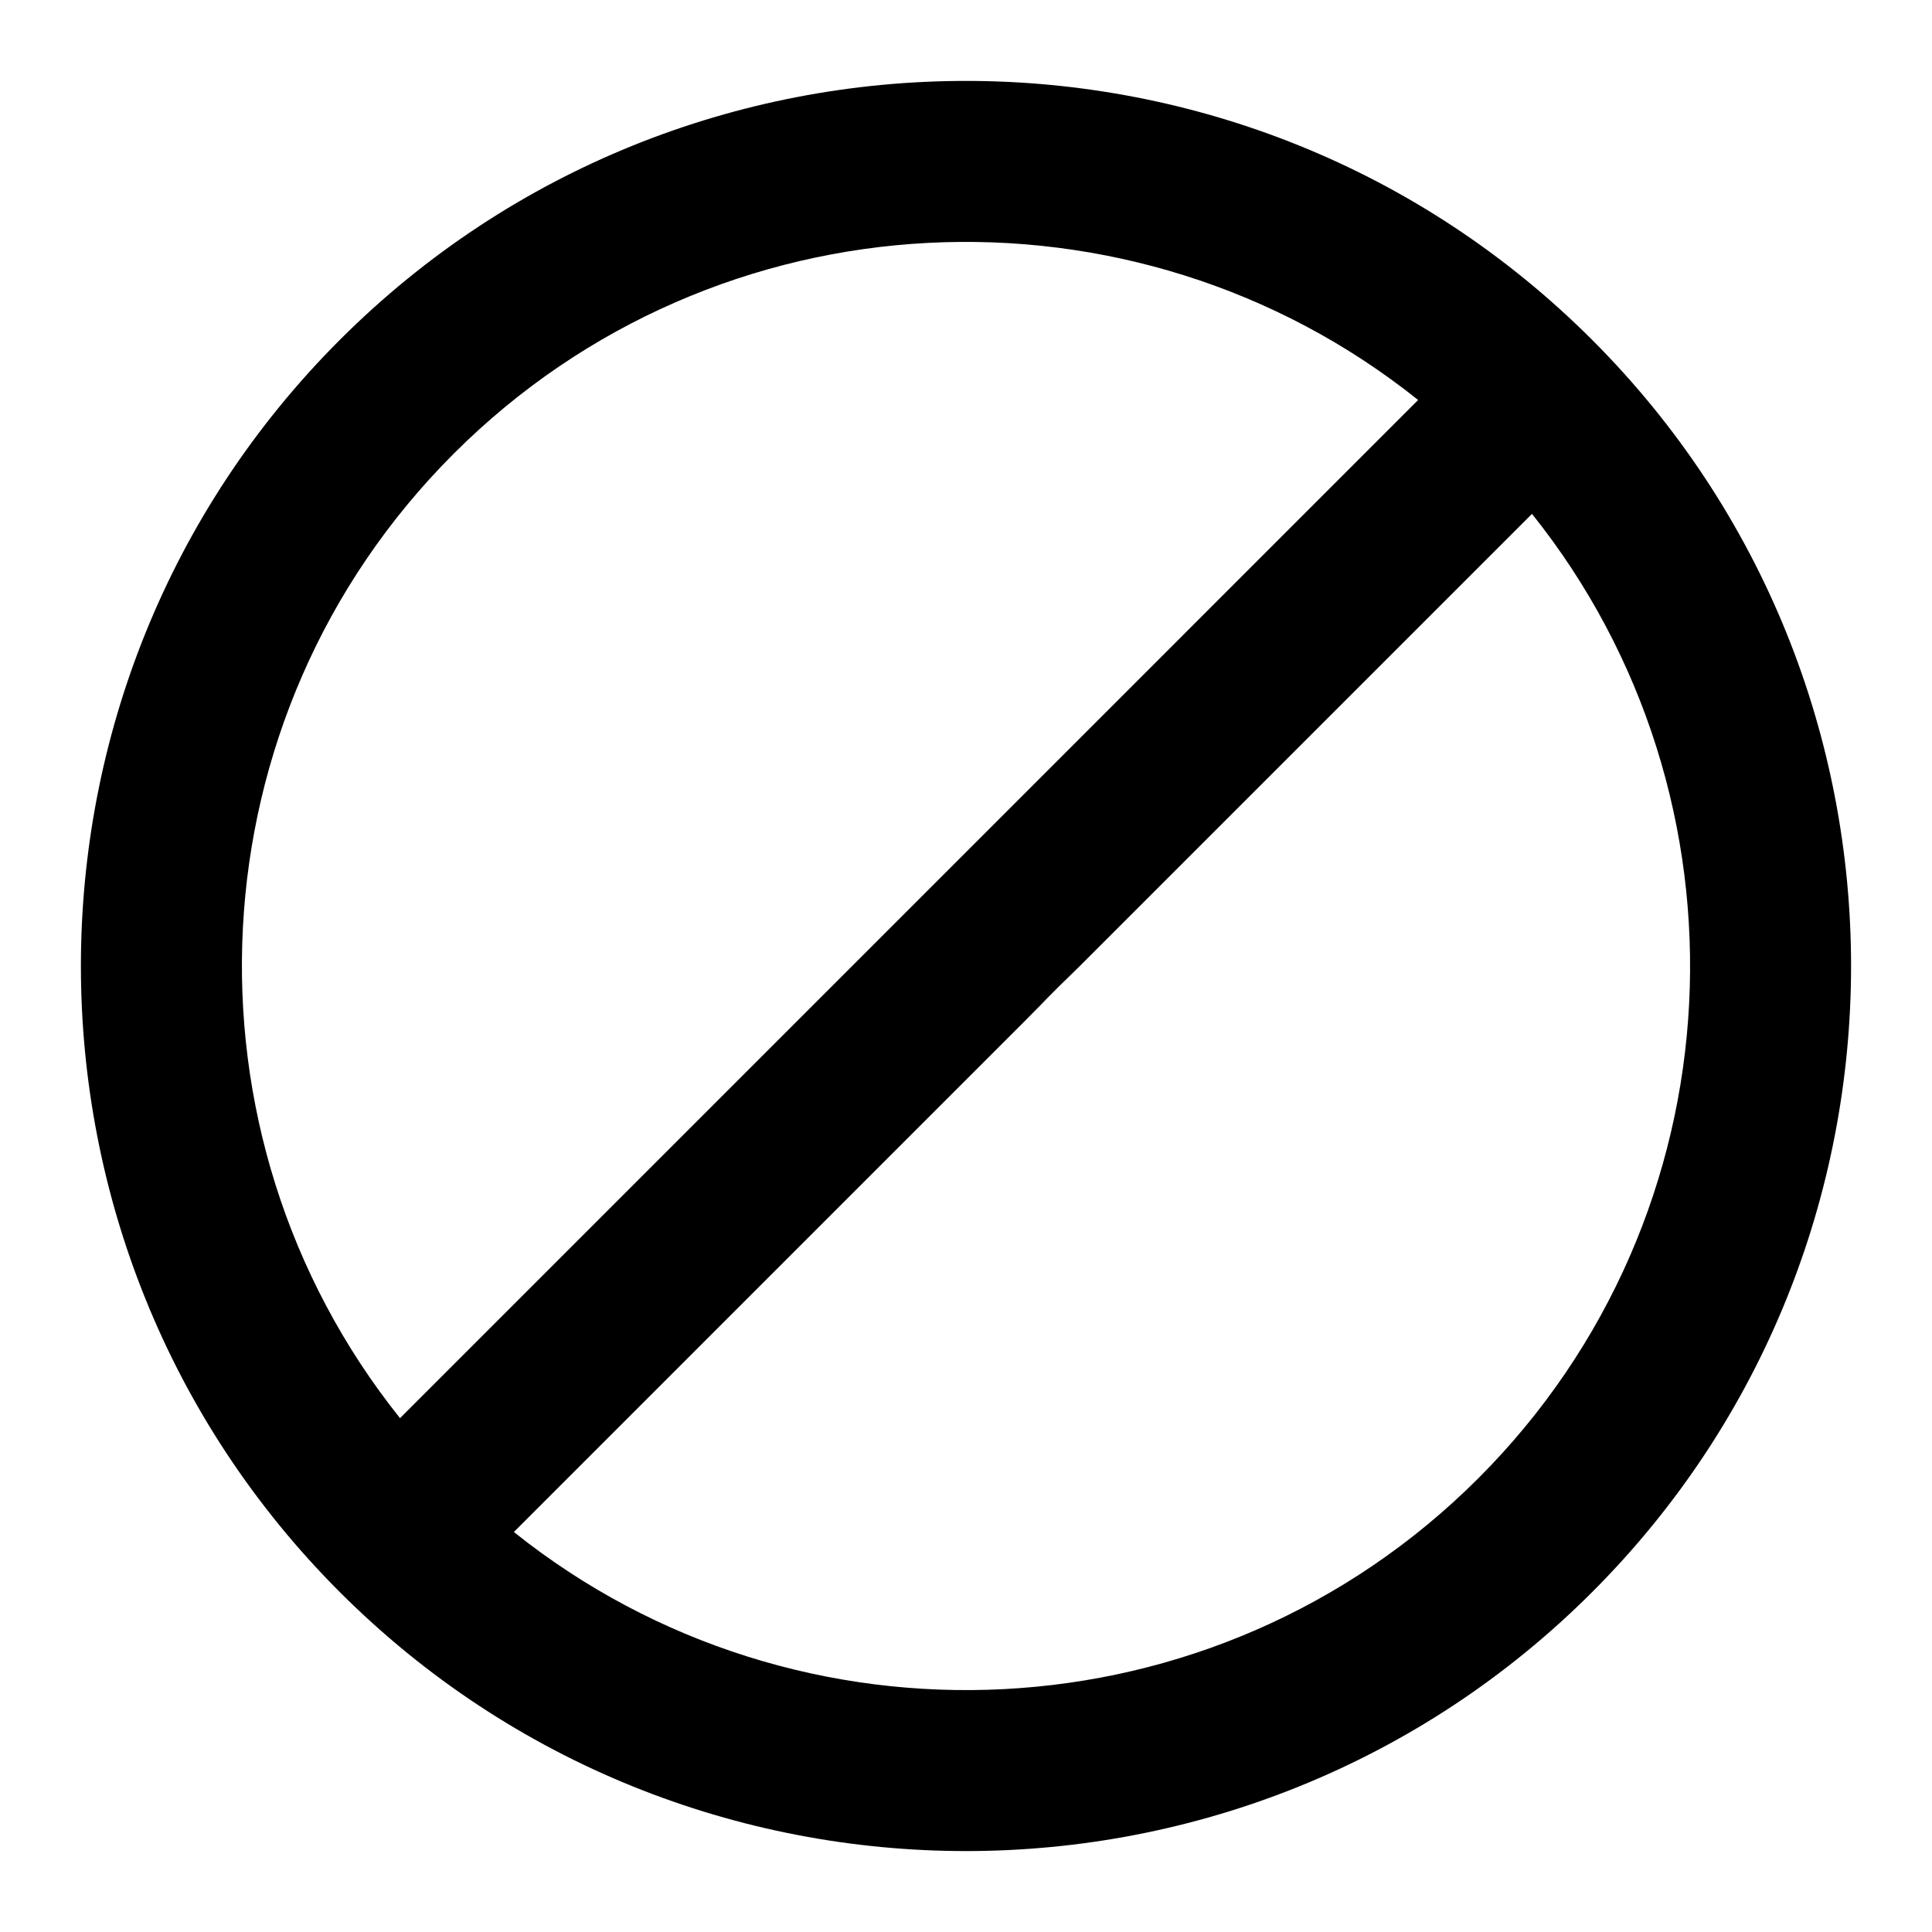 <?xml version="1.0" encoding="utf-8"?>
<!-- Generator: Adobe Illustrator 17.0.0, SVG Export Plug-In . SVG Version: 6.00 Build 0)  -->
<!DOCTYPE svg PUBLIC "-//W3C//DTD SVG 1.1//EN" "http://www.w3.org/Graphics/SVG/1.1/DTD/svg11.dtd">
<svg version="1.1" id="Layer_1" xmlns="http://www.w3.org/2000/svg" xmlns:xlink="http://www.w3.org/1999/xlink" x="0px" y="0px"
	 width="96px" height="96px" viewBox="0 0 96 96" enable-background="new 0 0 96 96" xml:space="preserve">
<path d="M16.887,16.887c-17.156,17.156-17.156,45.07,0,62.225s45.07,17.156,62.225,0s17.156-45.07,0-62.225
	S34.043-0.268,16.887,16.887z M22.544,22.544c13.08-13.08,33.801-13.965,47.922-2.668L48,42.343L42.343,48L19.877,70.467
	C8.579,56.345,9.464,35.624,22.544,22.544z M73.456,73.456c-13.08,13.08-33.801,13.965-47.922,2.668L48,53.657
	c2.828-2.828,1.266-1.266,2.828-2.828s0.814-0.868,2.828-2.828l22.467-22.467C87.421,39.655,86.536,60.376,73.456,73.456z"/>
</svg>
